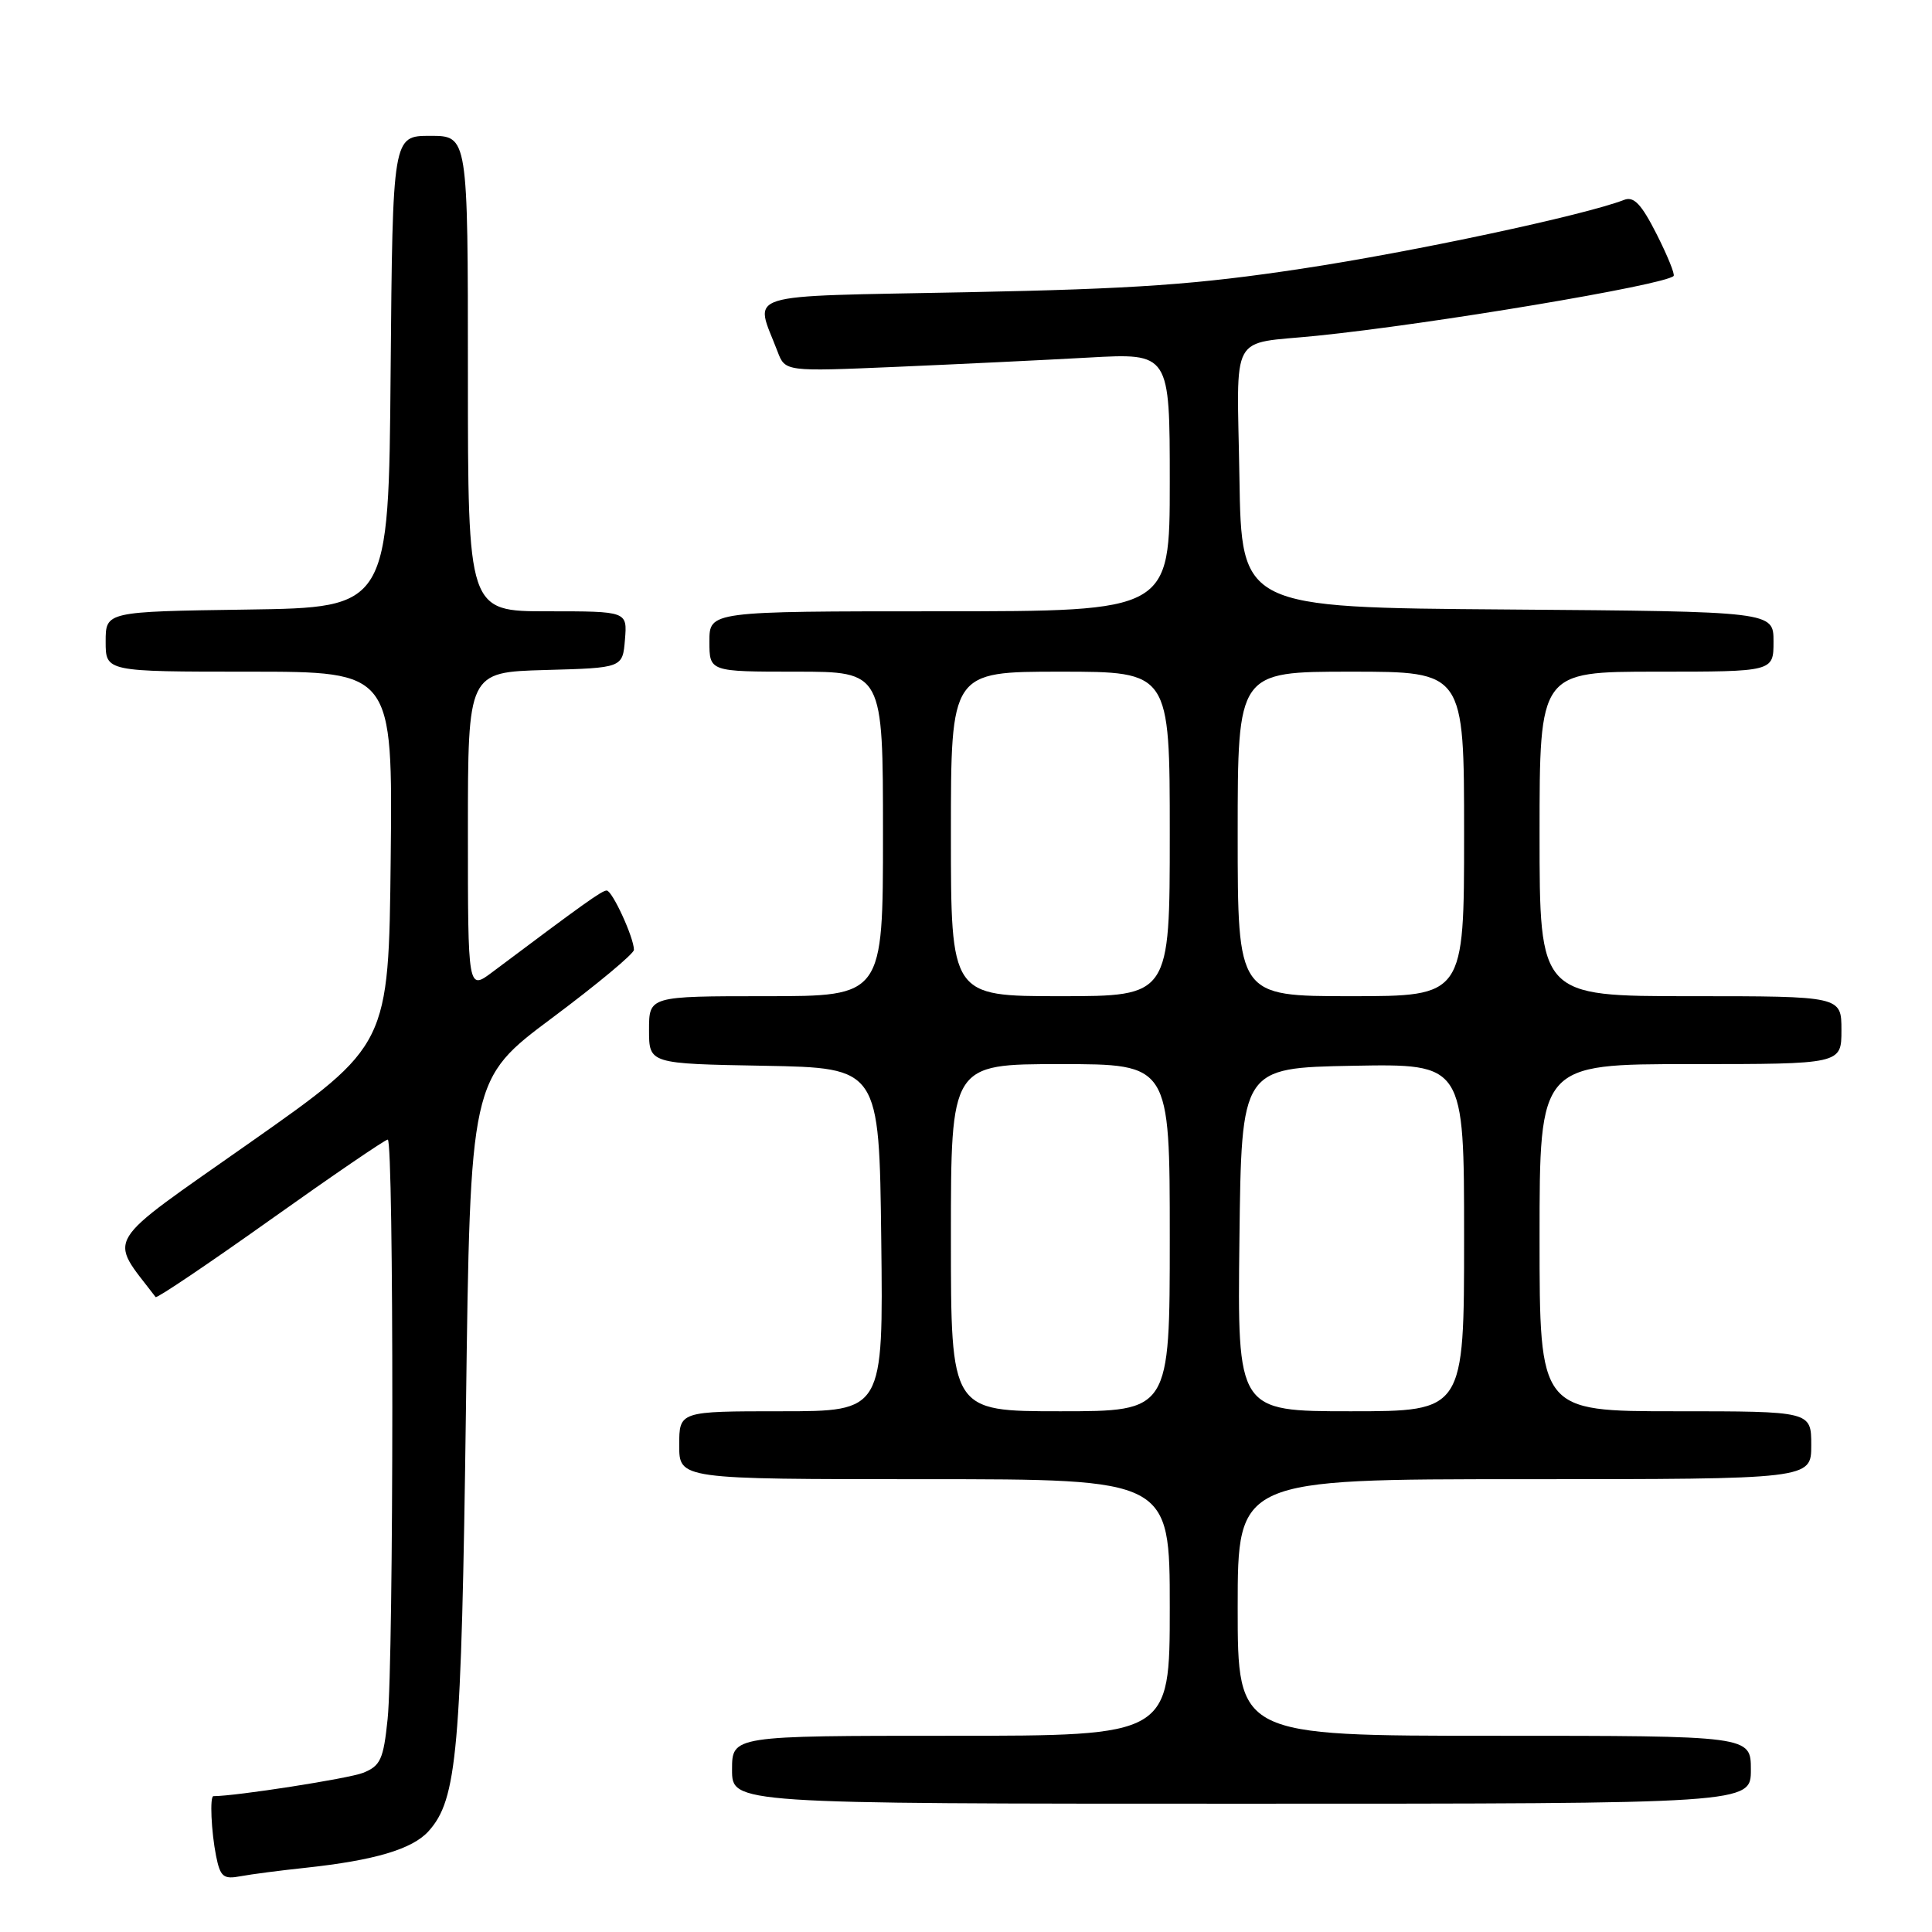 <?xml version="1.0" encoding="UTF-8" standalone="no"?>
<!DOCTYPE svg PUBLIC "-//W3C//DTD SVG 1.1//EN" "http://www.w3.org/Graphics/SVG/1.1/DTD/svg11.dtd" >
<svg xmlns="http://www.w3.org/2000/svg" xmlns:xlink="http://www.w3.org/1999/xlink" version="1.1" viewBox="0 0 256 256">
 <g >
 <path fill="currentColor"
d=" M 40.50 247.49 C 49.62 246.51 54.63 245.03 56.78 242.65 C 60.58 238.44 61.14 232.15 61.74 186.74 C 62.31 142.98 62.31 142.98 73.16 134.88 C 79.12 130.43 84.00 126.37 84.00 125.86 C 84.00 124.25 81.13 118.00 80.39 118.00 C 79.76 118.00 77.45 119.65 65.25 128.80 C 62.00 131.24 62.00 131.24 62.00 110.15 C 62.00 89.07 62.00 89.07 72.25 88.78 C 82.50 88.50 82.50 88.50 82.81 84.75 C 83.12 81.00 83.12 81.00 72.56 81.00 C 62.00 81.00 62.00 81.00 62.00 49.50 C 62.00 18.00 62.00 18.00 57.01 18.00 C 52.03 18.00 52.03 18.00 51.76 49.25 C 51.50 80.50 51.50 80.50 32.75 80.77 C 14.00 81.04 14.00 81.04 14.00 85.02 C 14.00 89.00 14.00 89.00 33.02 89.00 C 52.03 89.00 52.03 89.00 51.77 113.74 C 51.50 138.48 51.50 138.48 33.21 151.34 C 13.29 165.35 14.35 163.62 20.62 171.87 C 20.78 172.07 27.62 167.46 35.83 161.62 C 44.04 155.78 51.04 151.00 51.38 151.00 C 52.20 151.00 52.18 219.95 51.36 227.79 C 50.81 233.14 50.41 233.99 48.11 234.91 C 46.20 235.67 31.25 238.00 28.28 238.00 C 27.78 238.00 27.99 242.69 28.63 245.92 C 29.19 248.70 29.60 249.04 31.88 248.61 C 33.32 248.34 37.20 247.84 40.50 247.49 Z  M 232.00 234.50 C 232.00 230.00 232.00 230.00 198.00 230.00 C 164.00 230.00 164.00 230.00 164.00 213.00 C 164.00 196.00 164.00 196.00 202.00 196.00 C 240.00 196.00 240.00 196.00 240.00 191.50 C 240.00 187.00 240.00 187.00 222.00 187.00 C 204.00 187.00 204.00 187.00 204.00 164.00 C 204.00 141.00 204.00 141.00 224.00 141.00 C 244.00 141.00 244.00 141.00 244.00 136.50 C 244.00 132.00 244.00 132.00 224.00 132.00 C 204.00 132.00 204.00 132.00 204.00 110.50 C 204.00 89.00 204.00 89.00 219.50 89.00 C 235.00 89.00 235.00 89.00 235.00 85.01 C 235.00 81.03 235.00 81.03 199.75 80.76 C 164.50 80.50 164.50 80.50 164.23 63.27 C 163.91 43.57 162.75 45.69 174.50 44.49 C 189.66 42.95 220.57 37.77 221.76 36.57 C 221.97 36.37 220.95 33.87 219.51 31.02 C 217.48 27.02 216.49 25.98 215.19 26.49 C 209.92 28.53 187.21 33.38 172.50 35.60 C 158.63 37.70 150.47 38.28 128.17 38.72 C 97.63 39.33 99.99 38.59 103.03 46.58 C 104.04 49.24 104.04 49.24 118.77 48.61 C 126.87 48.26 138.34 47.71 144.25 47.38 C 155.00 46.78 155.00 46.78 155.00 63.89 C 155.00 81.00 155.00 81.00 124.50 81.00 C 94.00 81.00 94.00 81.00 94.00 85.00 C 94.00 89.00 94.00 89.00 105.50 89.00 C 117.00 89.00 117.00 89.00 117.00 110.50 C 117.00 132.00 117.00 132.00 101.50 132.00 C 86.00 132.00 86.00 132.00 86.00 136.47 C 86.00 140.95 86.00 140.95 101.25 141.22 C 116.50 141.50 116.50 141.50 116.77 164.25 C 117.04 187.00 117.04 187.00 103.52 187.00 C 90.00 187.00 90.00 187.00 90.00 191.50 C 90.00 196.00 90.00 196.00 122.50 196.00 C 155.00 196.00 155.00 196.00 155.00 213.00 C 155.00 230.00 155.00 230.00 126.00 230.00 C 97.00 230.00 97.00 230.00 97.00 234.50 C 97.00 239.00 97.00 239.00 164.50 239.00 C 232.00 239.00 232.00 239.00 232.00 234.50 Z  M 126.00 164.00 C 126.00 141.00 126.00 141.00 140.50 141.00 C 155.00 141.00 155.00 141.00 155.00 164.00 C 155.00 187.00 155.00 187.00 140.50 187.00 C 126.00 187.00 126.00 187.00 126.00 164.00 Z  M 164.23 164.25 C 164.50 141.50 164.50 141.50 179.25 141.22 C 194.00 140.95 194.00 140.95 194.00 163.97 C 194.00 187.00 194.00 187.00 178.98 187.00 C 163.96 187.00 163.96 187.00 164.23 164.25 Z  M 126.00 110.50 C 126.00 89.00 126.00 89.00 140.50 89.00 C 155.00 89.00 155.00 89.00 155.00 110.50 C 155.00 132.00 155.00 132.00 140.50 132.00 C 126.00 132.00 126.00 132.00 126.00 110.50 Z  M 164.00 110.50 C 164.00 89.00 164.00 89.00 179.00 89.00 C 194.00 89.00 194.00 89.00 194.00 110.50 C 194.00 132.00 194.00 132.00 179.00 132.00 C 164.00 132.00 164.00 132.00 164.00 110.50 Z "/>
</g>
</svg>